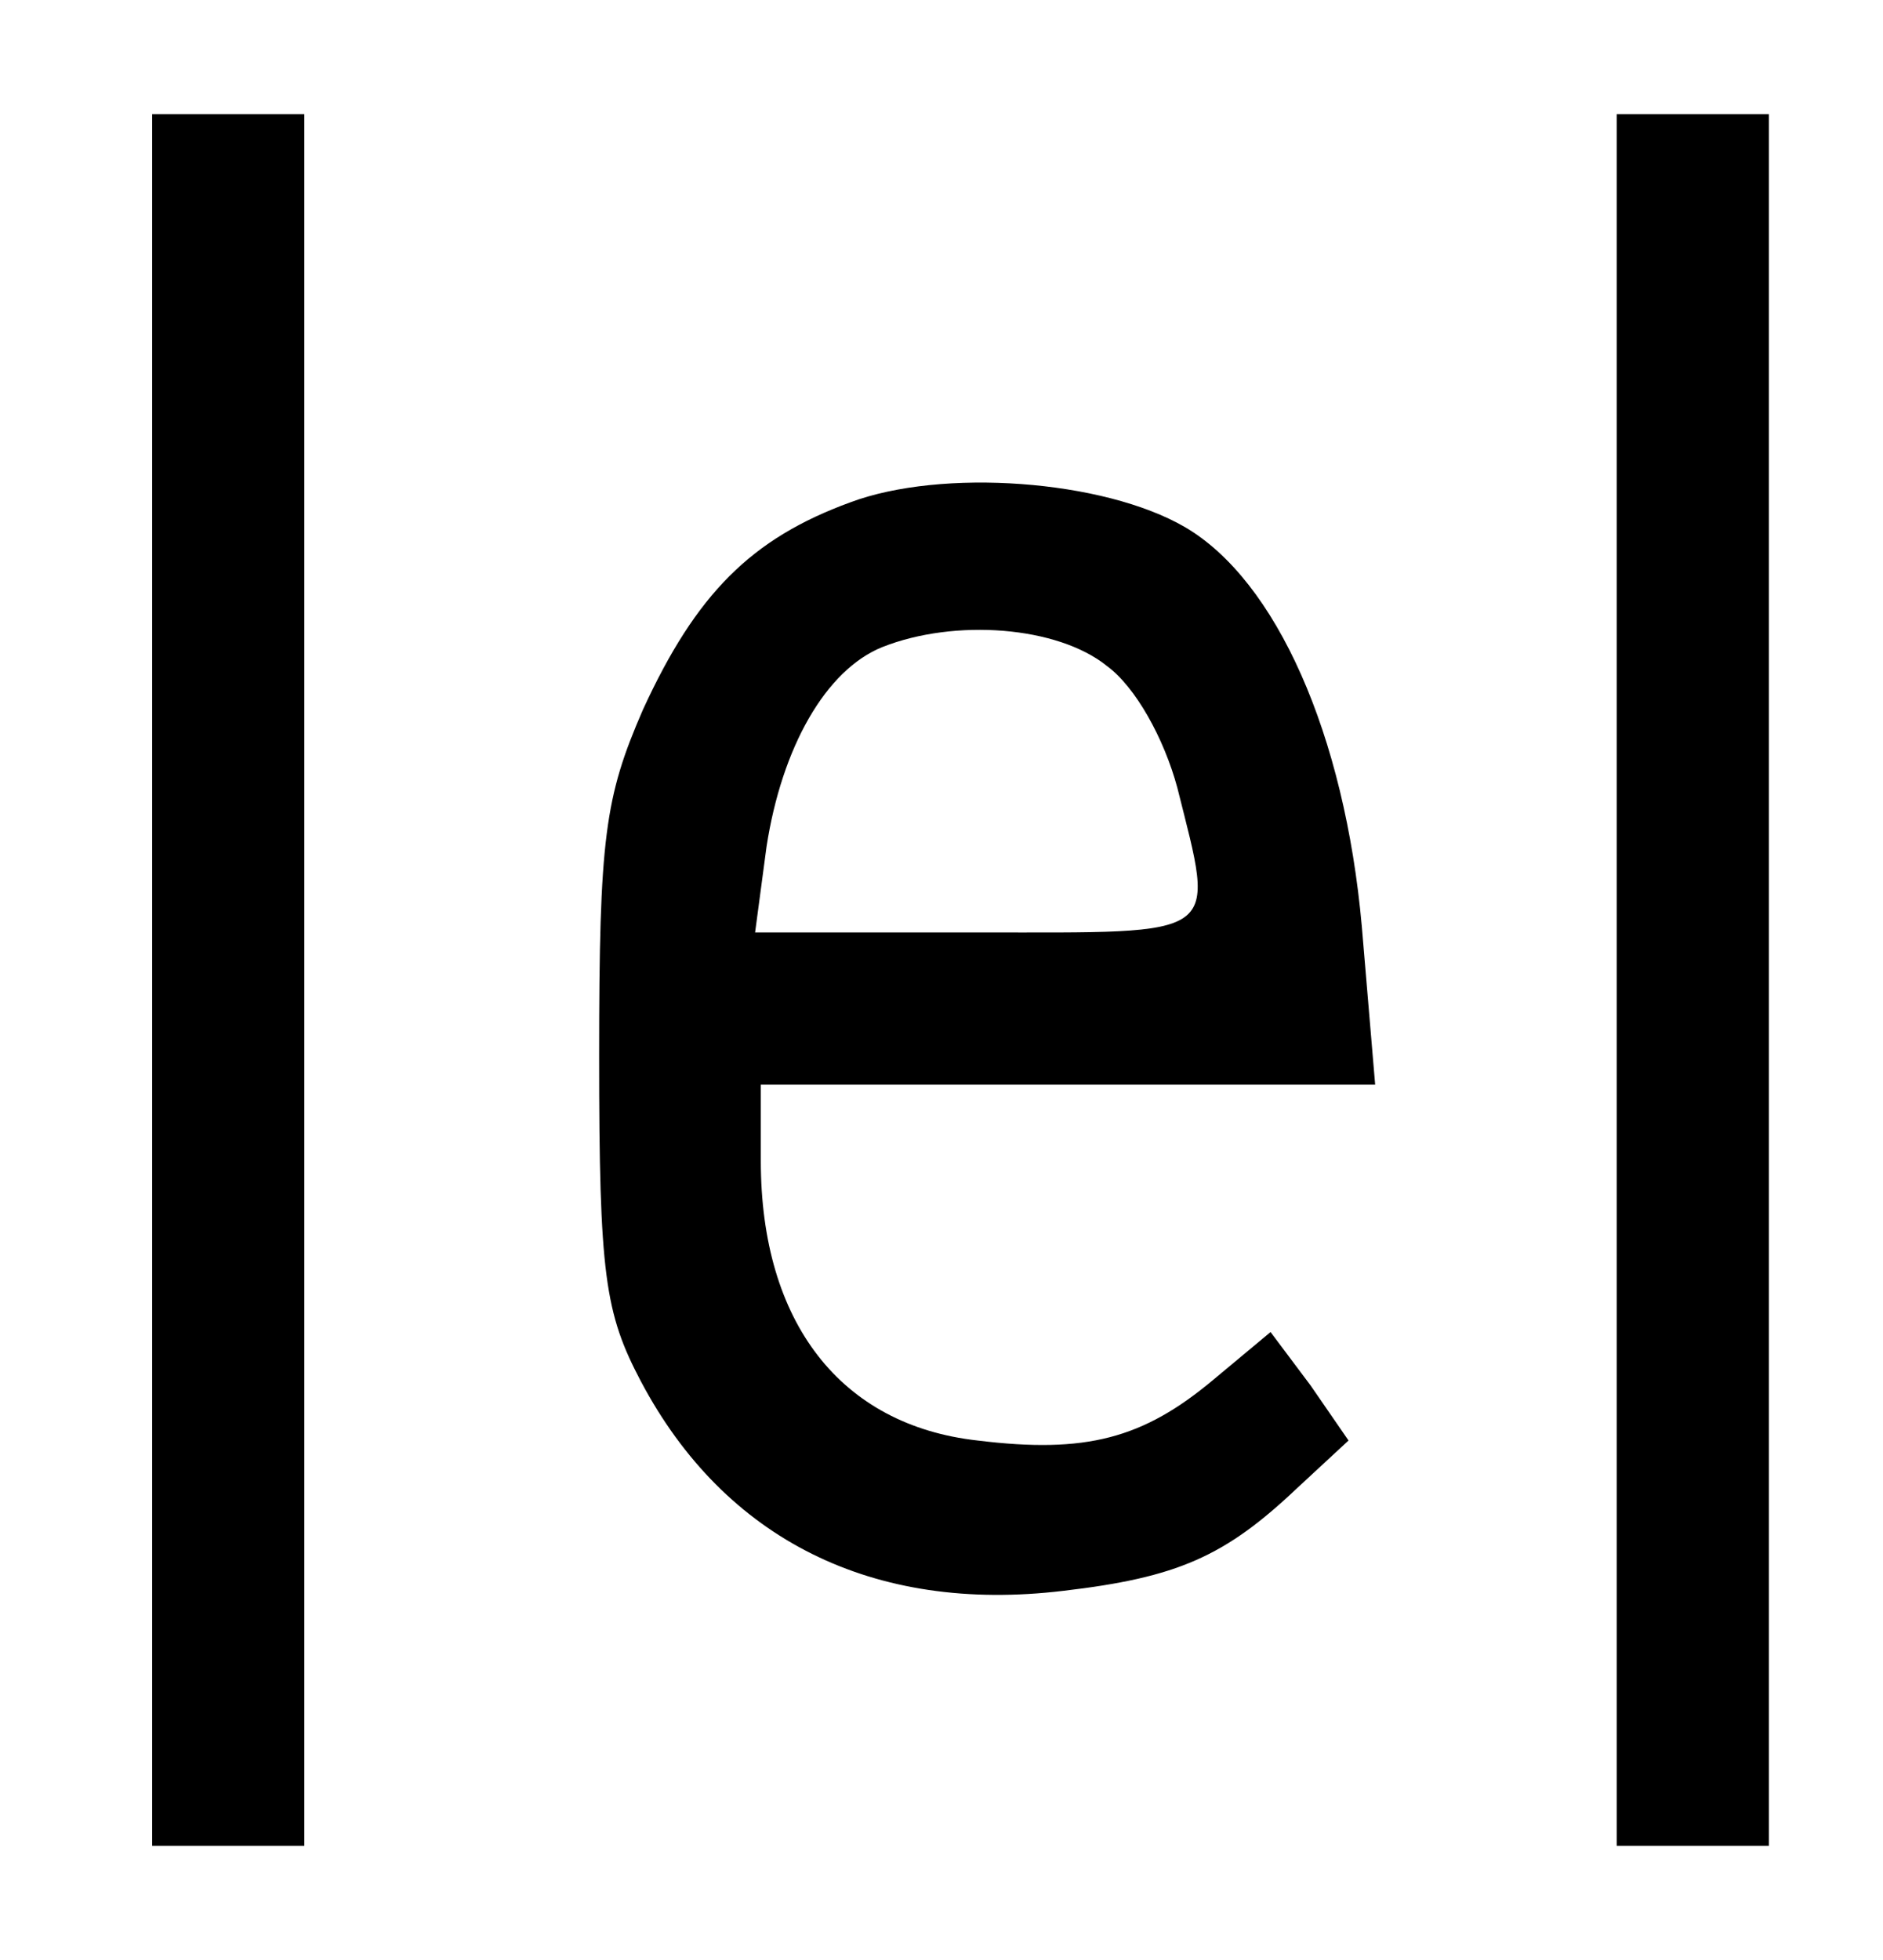 <?xml version="1.0" standalone="no"?>
<!DOCTYPE svg PUBLIC "-//W3C//DTD SVG 20010904//EN"
 "http://www.w3.org/TR/2001/REC-SVG-20010904/DTD/svg10.dtd">
<svg version="1.0" xmlns="http://www.w3.org/2000/svg"
 width="99pt" height="103pt" viewBox="0 0 99 103"
 preserveAspectRatio="xMidYMid meet">
<g transform="translate(0,103) scale(0.1,-0.1)"
fill="#000000" stroke="none">
<path d="M80 515 l0 -455 40 0 40 0 0 455 0 455 -40 0 -40 0 0 -455z"/>
<path d="M850 515 l0 -455 40 0 40 0 0 455 0 455 -40 0 -40 0 0 -455z"/>
<path d="M447 766 c-52 -19 -81 -48 -109 -109 -20 -46 -23 -67 -23 -182 0
-115 3 -135 22 -171 44 -83 122 -122 222 -110 60 7 85 18 123 54 l27 25 -20
29 -21 28 -30 -25 c-37 -31 -67 -39 -124 -32 -72 8 -114 62 -114 147 l0 40
161 0 162 0 -7 83 c-9 101 -45 182 -93 210 -43 25 -128 31 -176 13z m135 -86
c15 -11 30 -38 37 -64 20 -80 25 -76 -105 -76 l-117 0 6 45 c8 52 31 93 61
105 38 15 92 11 118 -10z"/>
</g>
</svg>
